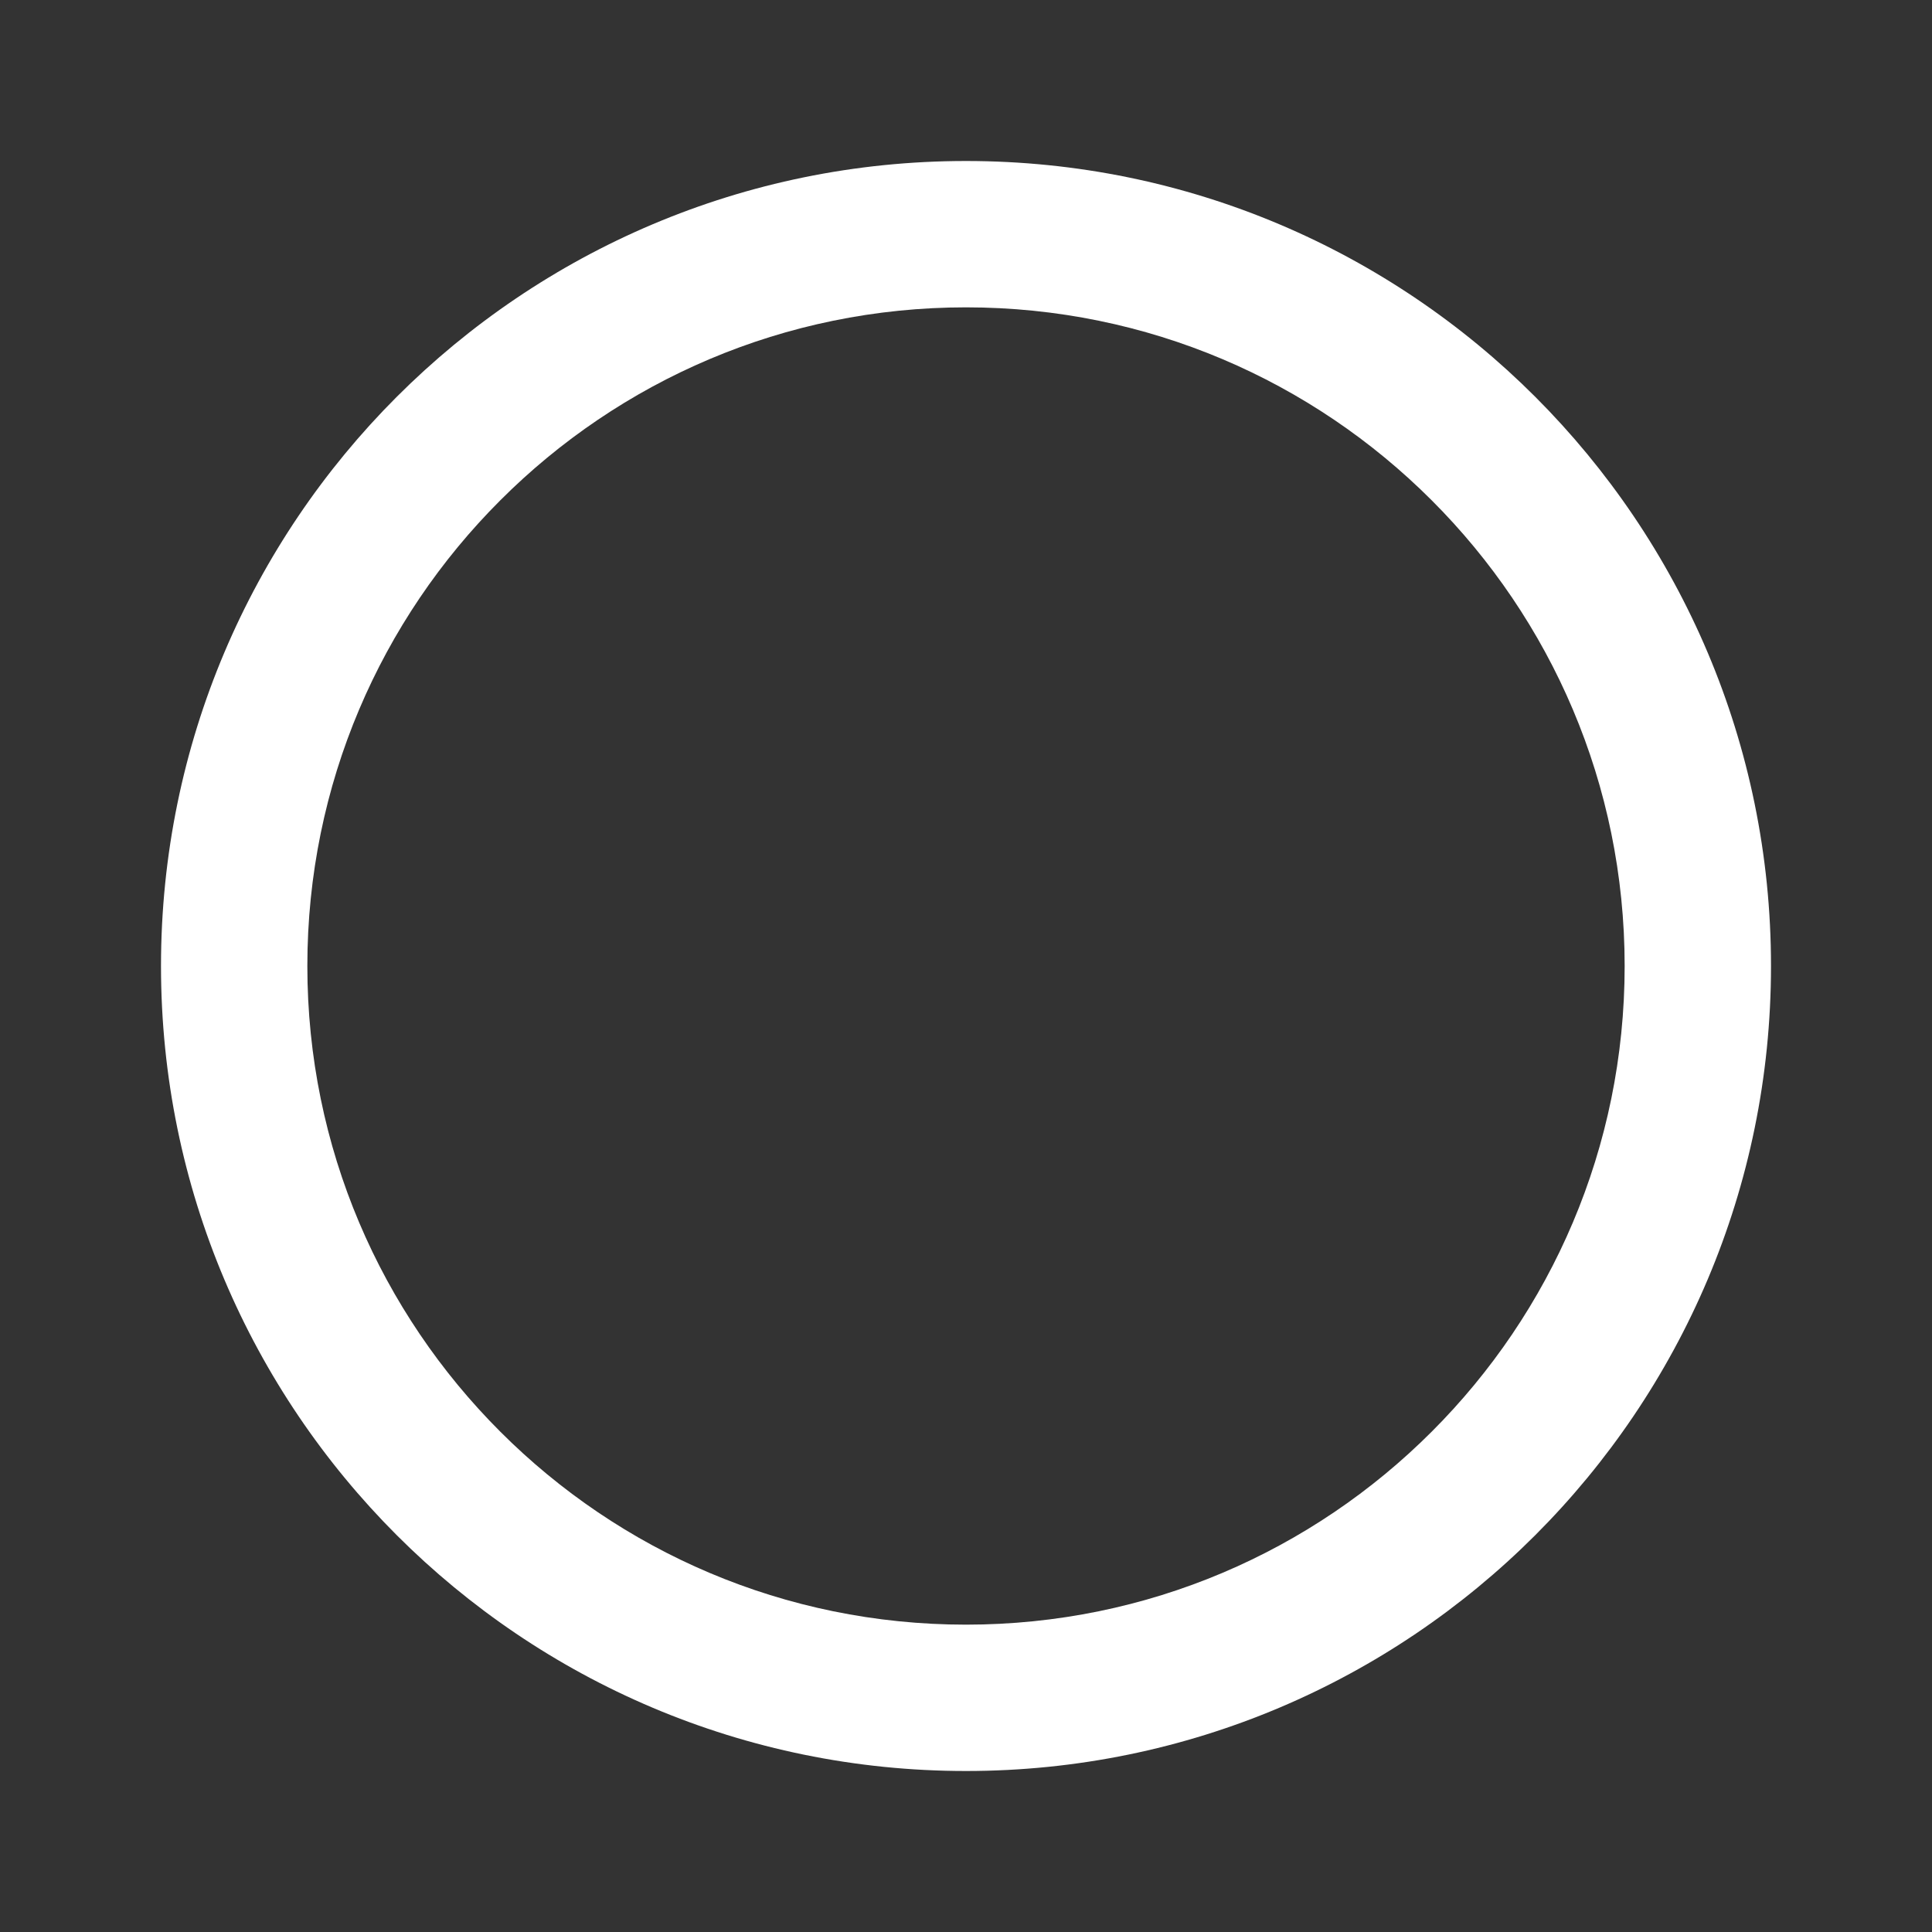 <svg width="24" height="24" viewBox="0 0 24 24" fill="none" xmlns="http://www.w3.org/2000/svg">
    <rect x="0" y="0" width="24" height="24" fill="#333333" stroke="none"/>
    <path fill-rule="evenodd" clip-rule="evenodd"
        d="M12 2C9.239 2 6.738 3.12 4.929 4.929C3.12 6.738 2 9.239 2 12C2 14.761 3.12 17.262 4.929 19.071C6.738 20.88 9.239 22 12 22C14.761 22 17.262 20.88 19.071 19.071C20.88 17.262 22 14.761 22 12C22 9.239 20.88 6.738 19.071 4.929C17.262 3.12 14.761 2 12 2ZM6.215 6.215C7.696 4.733 9.74 3.818 12 3.818C14.26 3.818 16.304 4.733 17.785 6.215C19.267 7.696 20.182 9.74 20.182 12C20.182 14.26 19.267 16.304 17.785 17.785C16.304 19.267 14.26 20.182 12 20.182C9.74 20.182 7.696 19.267 6.215 17.785C4.733 16.304 3.818 14.26 3.818 12C3.818 9.74 4.733 7.696 6.215 6.215Z"
        fill="#ffffff" />
</svg>